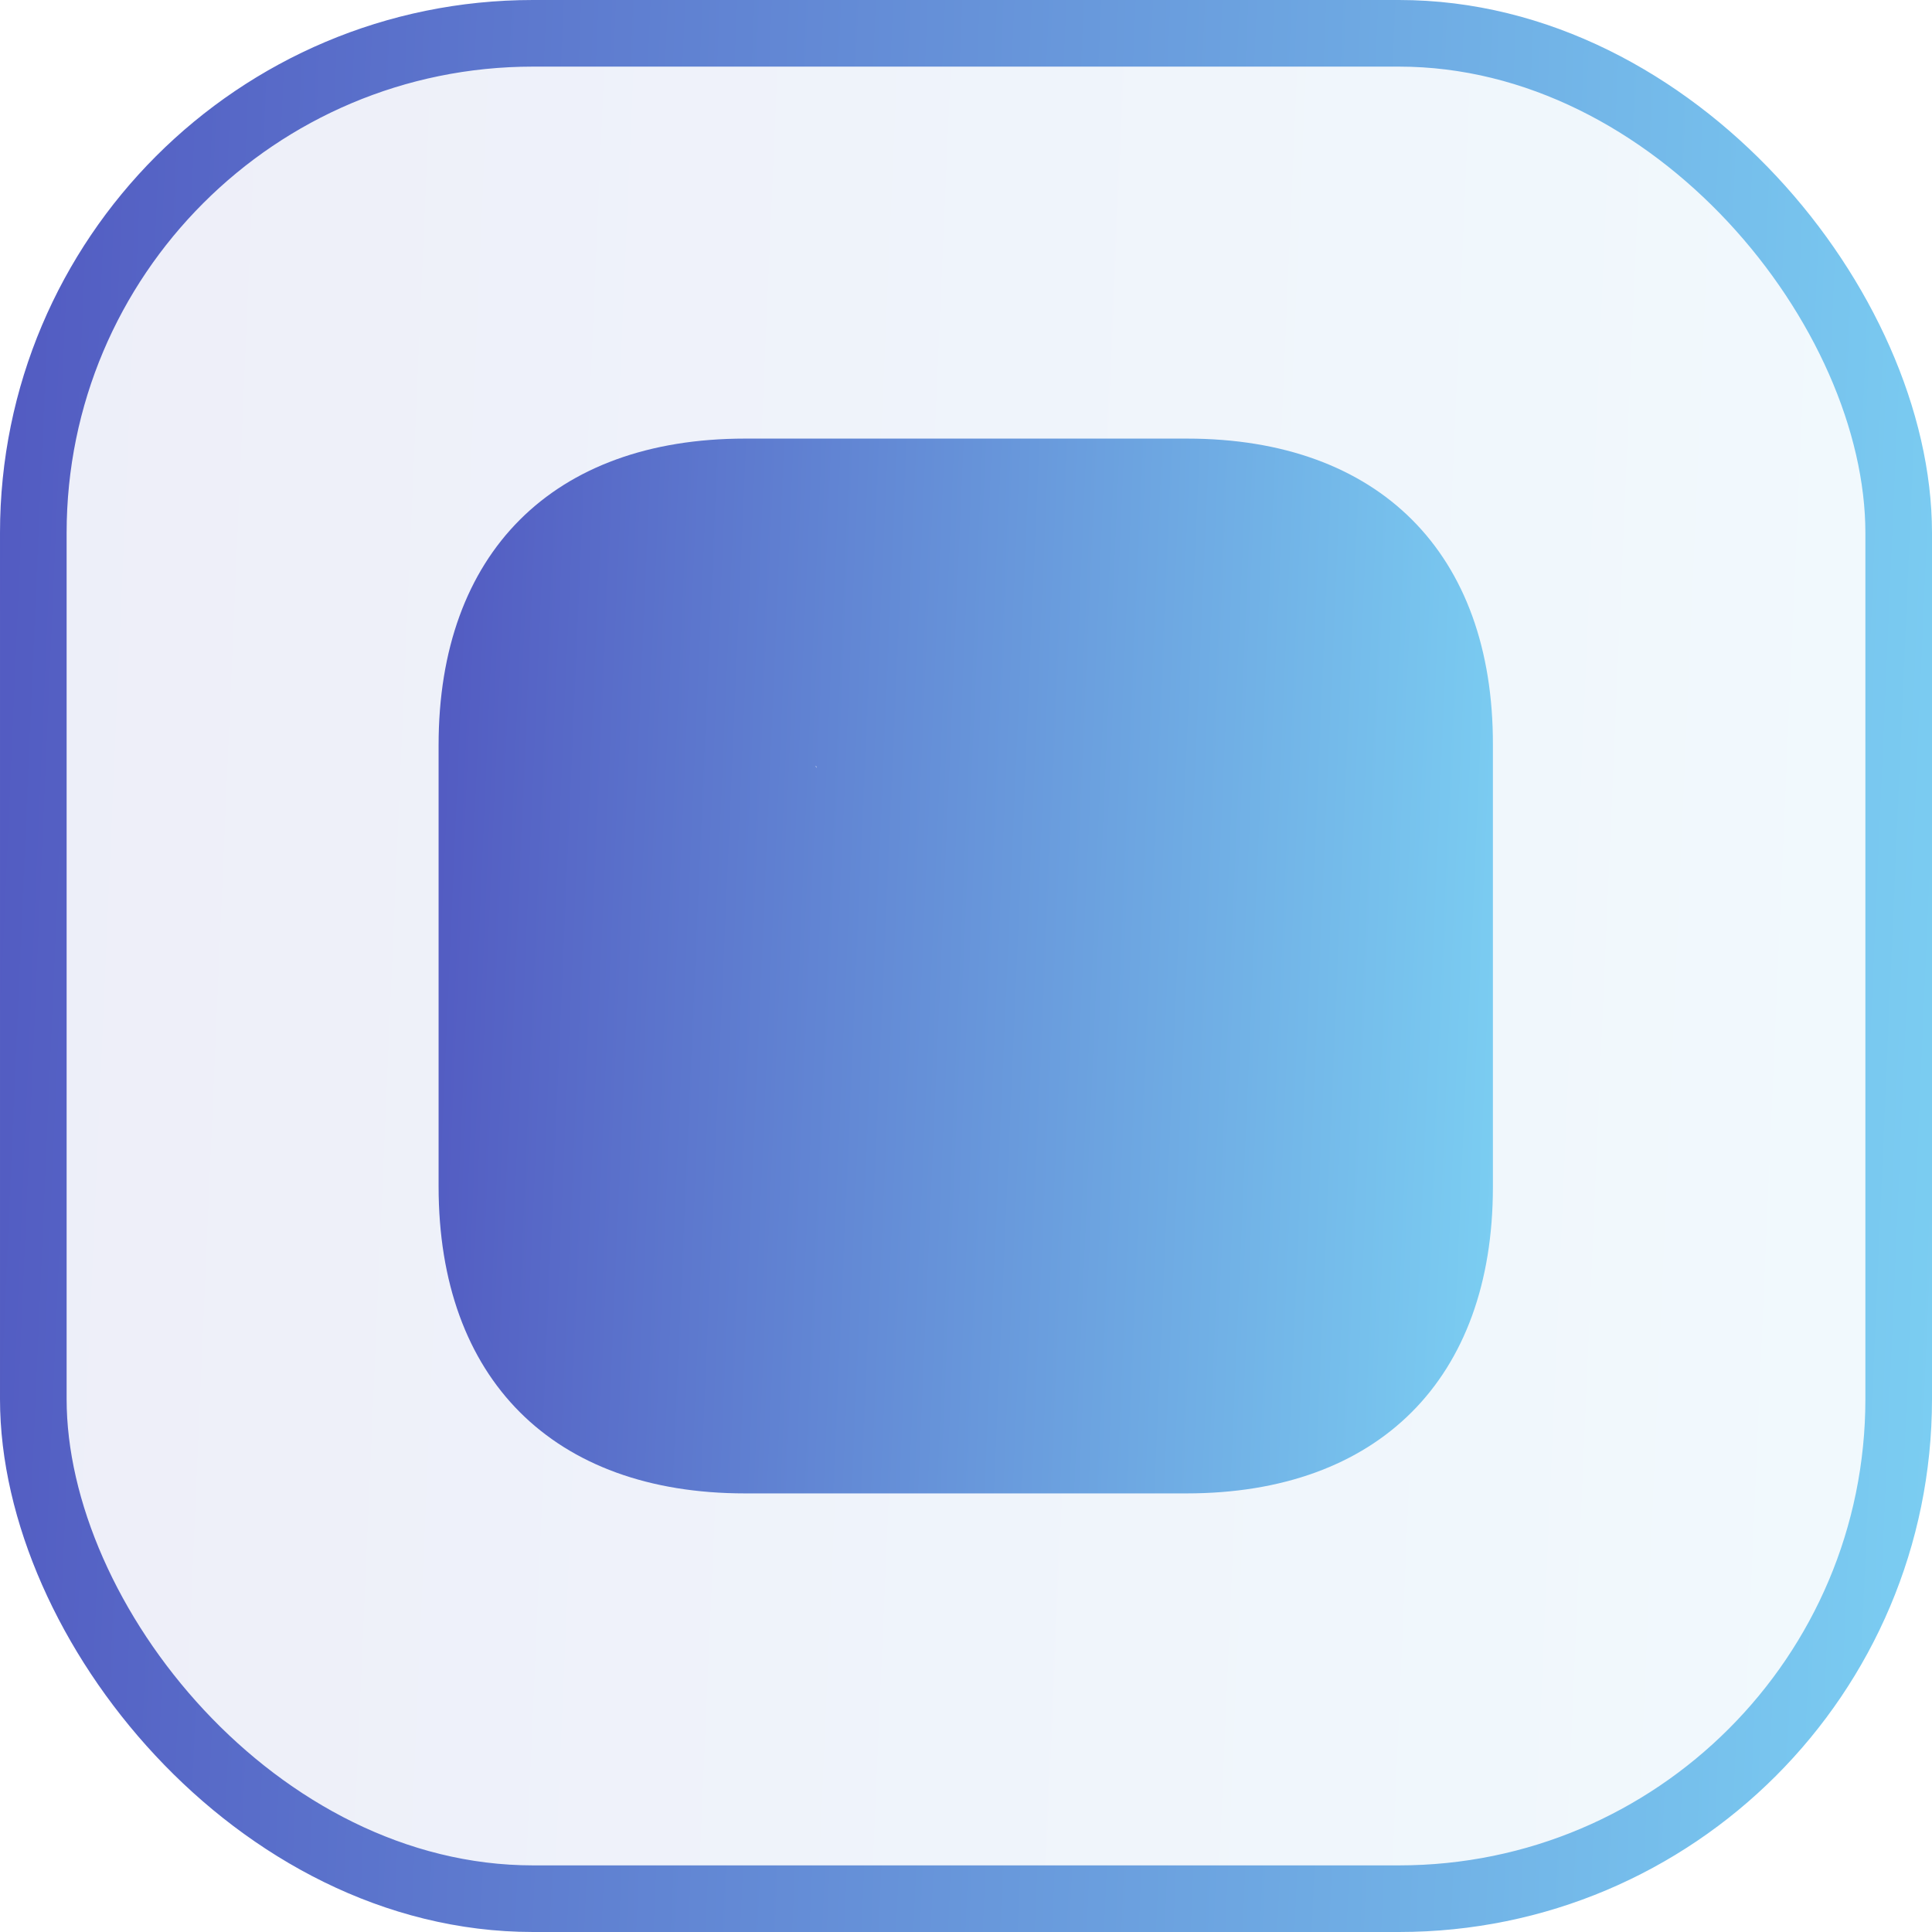 <svg width="58" height="58" viewBox="0 0 58 58" fill="none" xmlns="http://www.w3.org/2000/svg">
<rect x="1" y="1" width="56" height="56" rx="15" fill="url(#paint0_linear_1_492)" fill-opacity="0.1"/>
<rect x="1" y="1" width="56" height="56" rx="15" stroke="url(#paint1_linear_1_492)" stroke-width="2"/>
<path d="M35.634 13.167H22.366C16.603 13.167 13.167 16.602 13.167 22.366V35.618C13.167 41.398 16.603 44.833 22.366 44.833H35.618C41.382 44.833 44.818 41.398 44.818 35.634V22.366C44.833 16.602 41.398 13.167 35.634 13.167ZM29 38.516C23.981 38.516 19.896 34.431 19.896 29.412C19.896 27.607 20.418 25.849 21.432 24.361C21.796 23.807 22.54 23.664 23.078 24.028C22.366 22.461 17.001 22.382 20.5 25.058C16.105 24.44 19 29.17 19 30.5C19 34.205 24.63 39.5 28.335 39.5C32.04 39.5 39 35.705 39 32C39 28.295 38.705 21.368 35 21.368C36 15.686 24.266 19 28.113 22.746L29 23.395C29.523 23.775 29.063 21.258 28.668 21.796C28.43 22.113 28.715 19.152 28.335 22.239C28.098 22.239 28.206 20.643 28 20.5L24.519 23.062C24.519 23.062 24.503 23.047 24.488 23.031C24.472 23.015 25.516 24.016 25.5 24C25.453 23.968 24.377 22.904 24.329 22.857C24.282 22.793 24.234 22.746 24.187 22.667C24.155 22.603 24.139 22.524 24.108 22.461C24.092 22.382 24.06 22.318 24.06 22.239C24.06 22.16 24.06 22.097 24.076 22.017C24.076 21.938 24.076 21.875 24.108 21.796C24.108 21.717 24.155 21.653 24.187 21.574C23.5 22.5 24.453 23.063 24.5 23C25.234 24.663 27.187 24.632 26 22.5C26.016 22.484 26.973 22.872 26.989 22.857L29 21C29.428 20.509 29.009 19.557 29.5 20C29.991 20.428 29.206 19.373 28.778 19.864L28.335 20.371C28.557 20.355 28.778 20.323 29.016 20.323C34.035 20.323 38.12 24.408 38.12 29.427C38.12 34.447 34.019 38.516 29 38.516Z" fill="url(#paint2_linear_1_492)"/>
<defs>
<linearGradient id="paint0_linear_1_492" x1="73.179" y1="40.004" x2="-1.558" y2="36.764" gradientUnits="userSpaceOnUse">
<stop stop-color="#85EAFE"/>
<stop offset="1" stop-color="#525AC1"/>
</linearGradient>
<linearGradient id="paint1_linear_1_492" x1="73.179" y1="40.004" x2="-1.558" y2="36.764" gradientUnits="userSpaceOnUse">
<stop stop-color="#85EAFE"/>
<stop offset="1" stop-color="#525AC1"/>
</linearGradient>
<linearGradient id="paint2_linear_1_492" x1="53.101" y1="35.008" x2="12.316" y2="33.241" gradientUnits="userSpaceOnUse">
<stop stop-color="#85EAFE"/>
<stop offset="1" stop-color="#525AC1"/>
</linearGradient>
</defs>
</svg>
